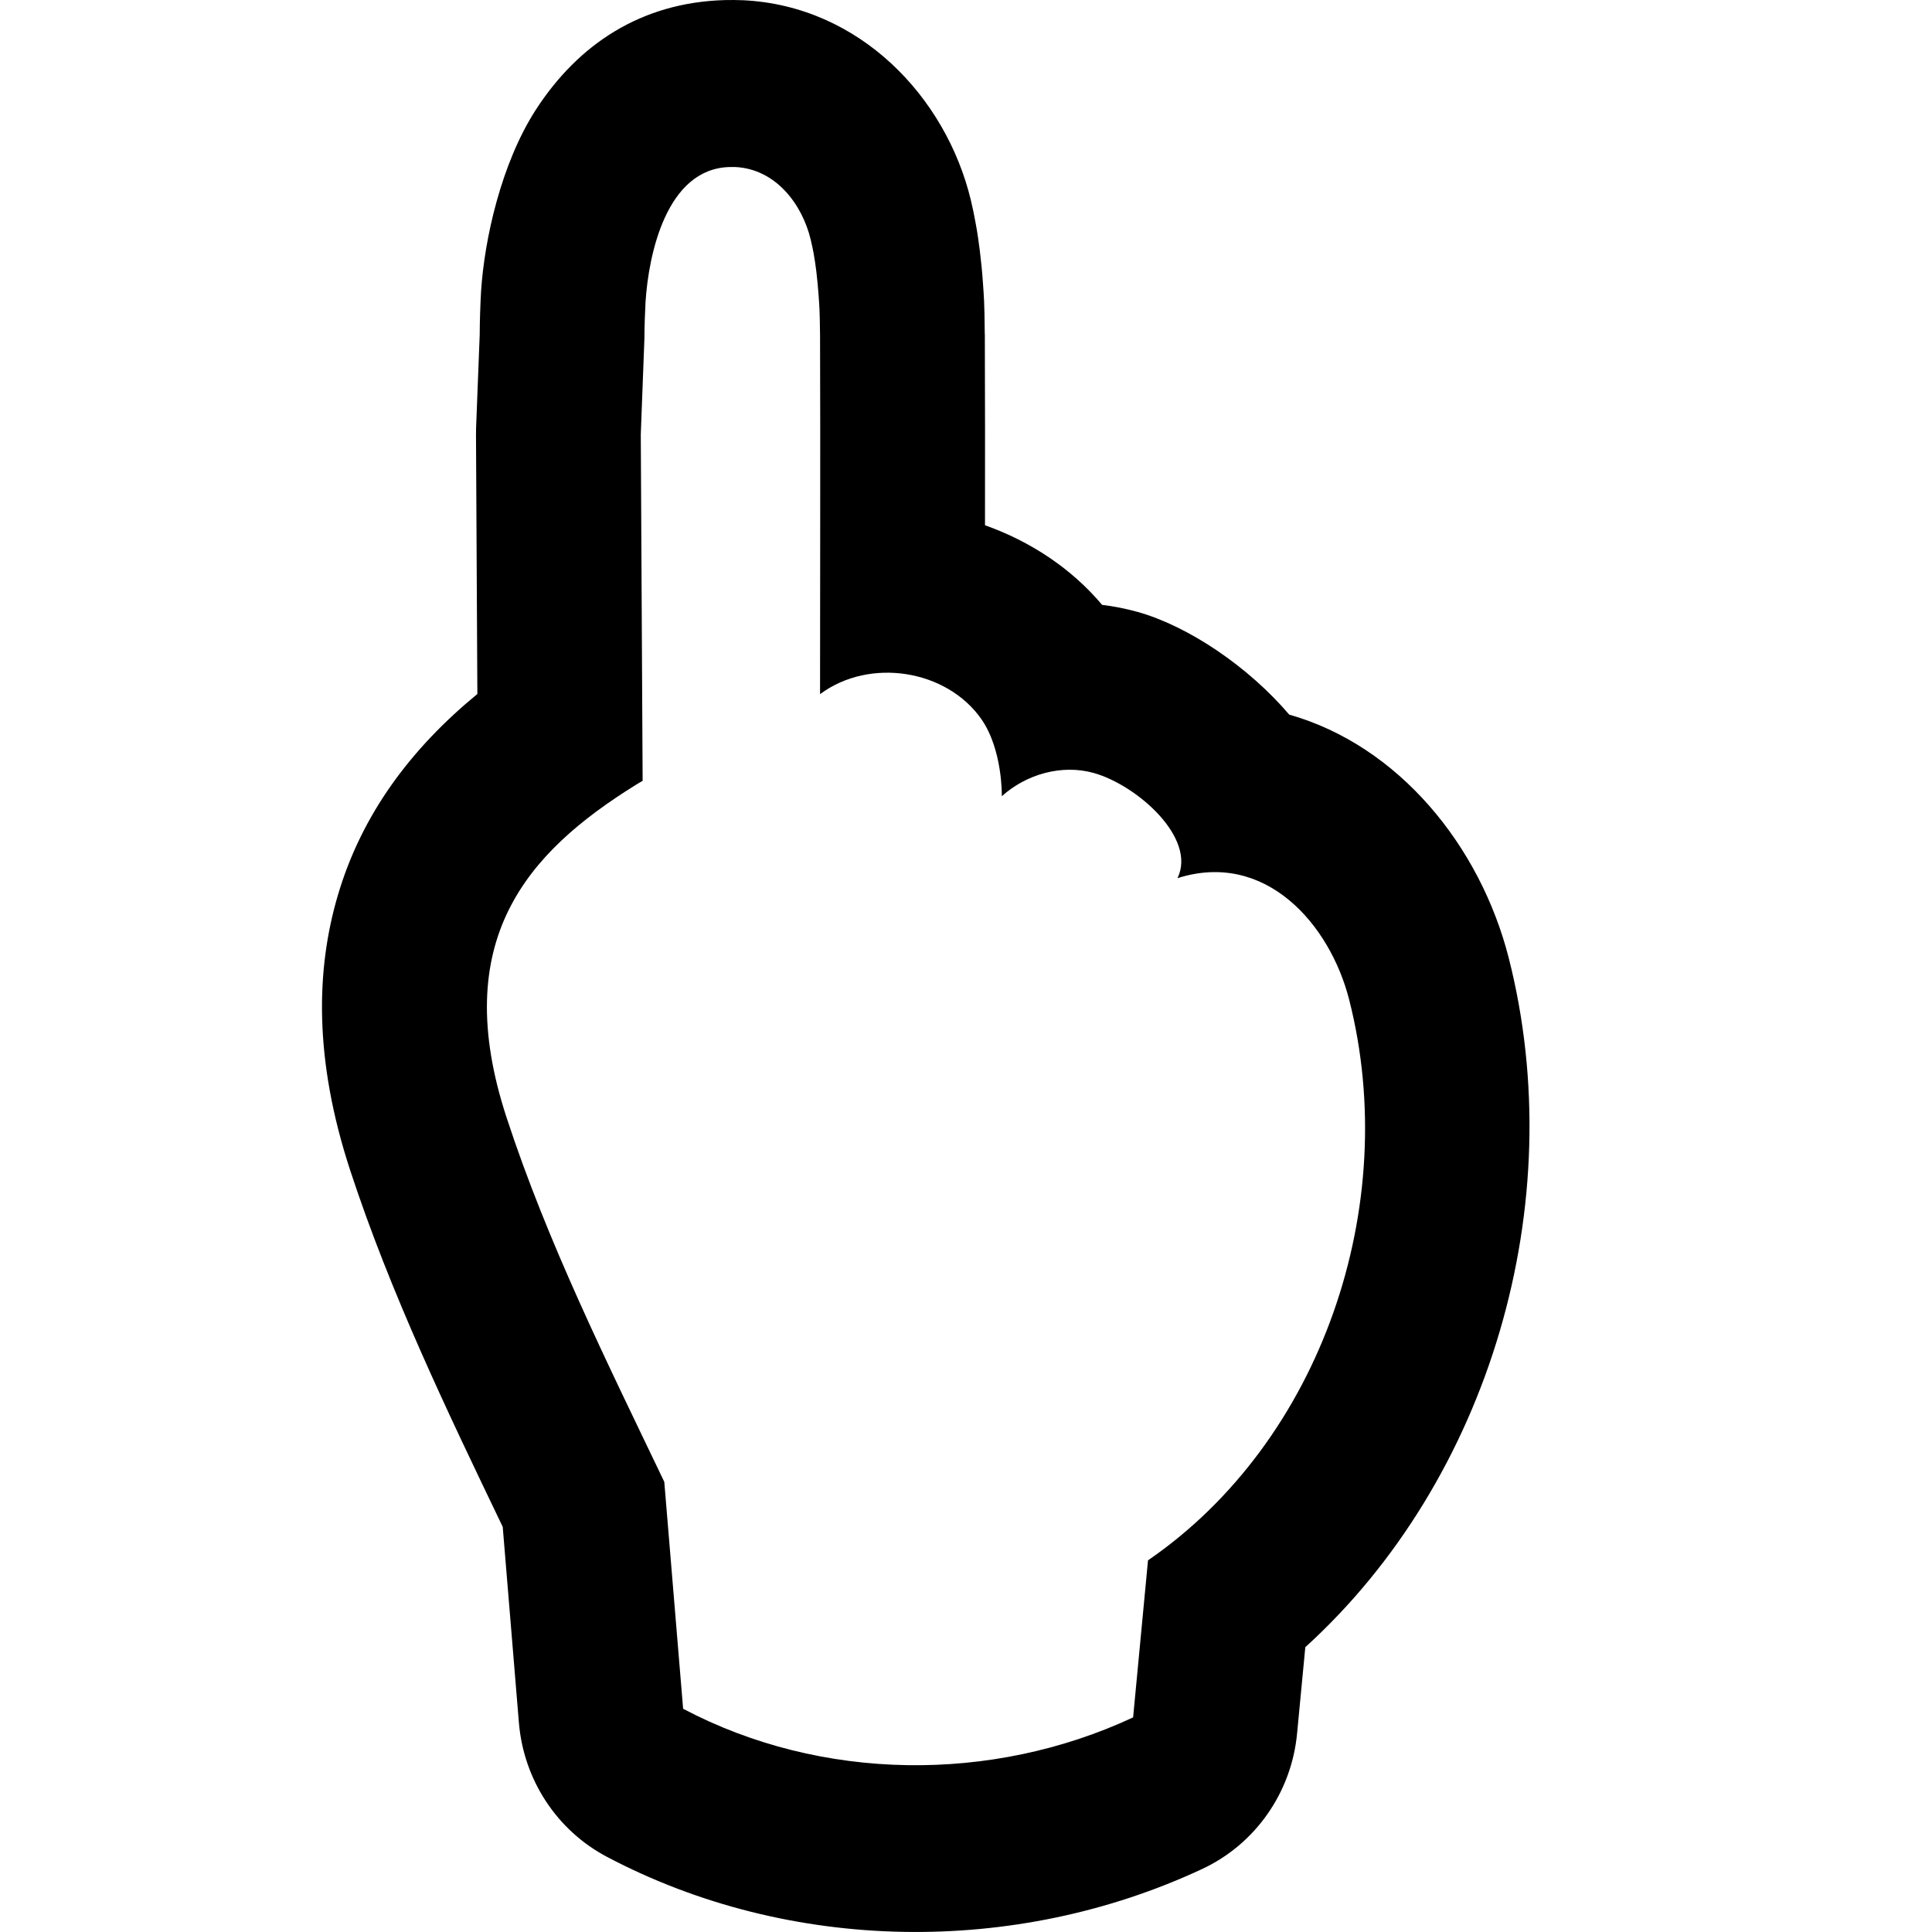 <svg xmlns="http://www.w3.org/2000/svg" width="24" height="24" viewBox="0 0 24 24"><path d="M 5.913 5.409 C 5.913 5.378 5.913 5.348 5.914 5.318 C 5.914 5.318 5.959 4.156 5.959 4.161 C 5.96 3.98 5.966 3.799 5.976 3.618 C 6.018 2.969 6.226 2.033 6.654 1.367 C 7.181 0.551 7.963 0.03 9.005 0.001 C 9.081 -0.001 9.157 0 9.233 0.003 C 10.679 0.073 11.751 1.204 12.06 2.485 C 12.083 2.582 12.104 2.68 12.121 2.779 C 12.142 2.891 12.158 3.004 12.172 3.117 C 12.188 3.247 12.201 3.377 12.21 3.508 C 12.223 3.7 12.229 3.73 12.233 4.142 C 12.234 4.147 12.234 4.152 12.234 4.158 C 12.237 4.947 12.237 5.736 12.236 6.525 C 12.797 6.724 13.307 7.058 13.691 7.514 C 13.839 7.532 13.986 7.561 14.13 7.601 C 14.763 7.778 15.507 8.281 16.015 8.877 C 17.377 9.264 18.387 10.508 18.742 11.9 C 19.518 14.948 18.506 18.38 16.215 20.462 L 16.113 21.532 C 16.044 22.267 15.594 22.91 14.932 23.218 C 12.608 24.303 9.81 24.264 7.541 23.067 C 6.918 22.739 6.505 22.11 6.446 21.4 L 6.245 18.967 C 5.549 17.518 4.852 16.067 4.351 14.541 C 3.896 13.153 3.927 12.042 4.195 11.128 C 4.493 10.11 5.111 9.294 5.93 8.621 Z M 9.061 2.075 C 8.28 2.097 8.057 3.156 8.019 3.752 C 8.011 3.904 8.006 4.056 8.005 4.208 L 7.96 5.398 L 7.983 9.7 C 7.952 9.717 7.922 9.735 7.892 9.754 C 6.551 10.588 5.57 11.68 6.294 13.886 C 6.806 15.448 7.542 16.925 8.252 18.408 L 8.486 21.227 C 10.202 22.132 12.318 22.154 14.076 21.334 L 14.261 19.383 C 16.417 17.903 17.412 14.978 16.76 12.419 C 16.52 11.478 15.718 10.561 14.627 10.909 C 14.871 10.411 14.123 9.752 13.586 9.602 C 13.193 9.492 12.751 9.615 12.445 9.891 C 12.445 9.891 12.457 9.314 12.19 8.932 C 11.759 8.317 10.806 8.166 10.191 8.62 L 10.187 8.624 C 10.187 7.138 10.192 5.652 10.187 4.166 C 10.183 3.835 10.179 3.81 10.168 3.656 C 10.161 3.562 10.152 3.468 10.141 3.374 C 10.132 3.3 10.121 3.225 10.108 3.152 C 10.097 3.093 10.085 3.035 10.071 2.977 C 9.965 2.535 9.635 2.1 9.136 2.075 C 9.111 2.075 9.086 2.075 9.061 2.075 Z" fill="currentColor"></path></svg>